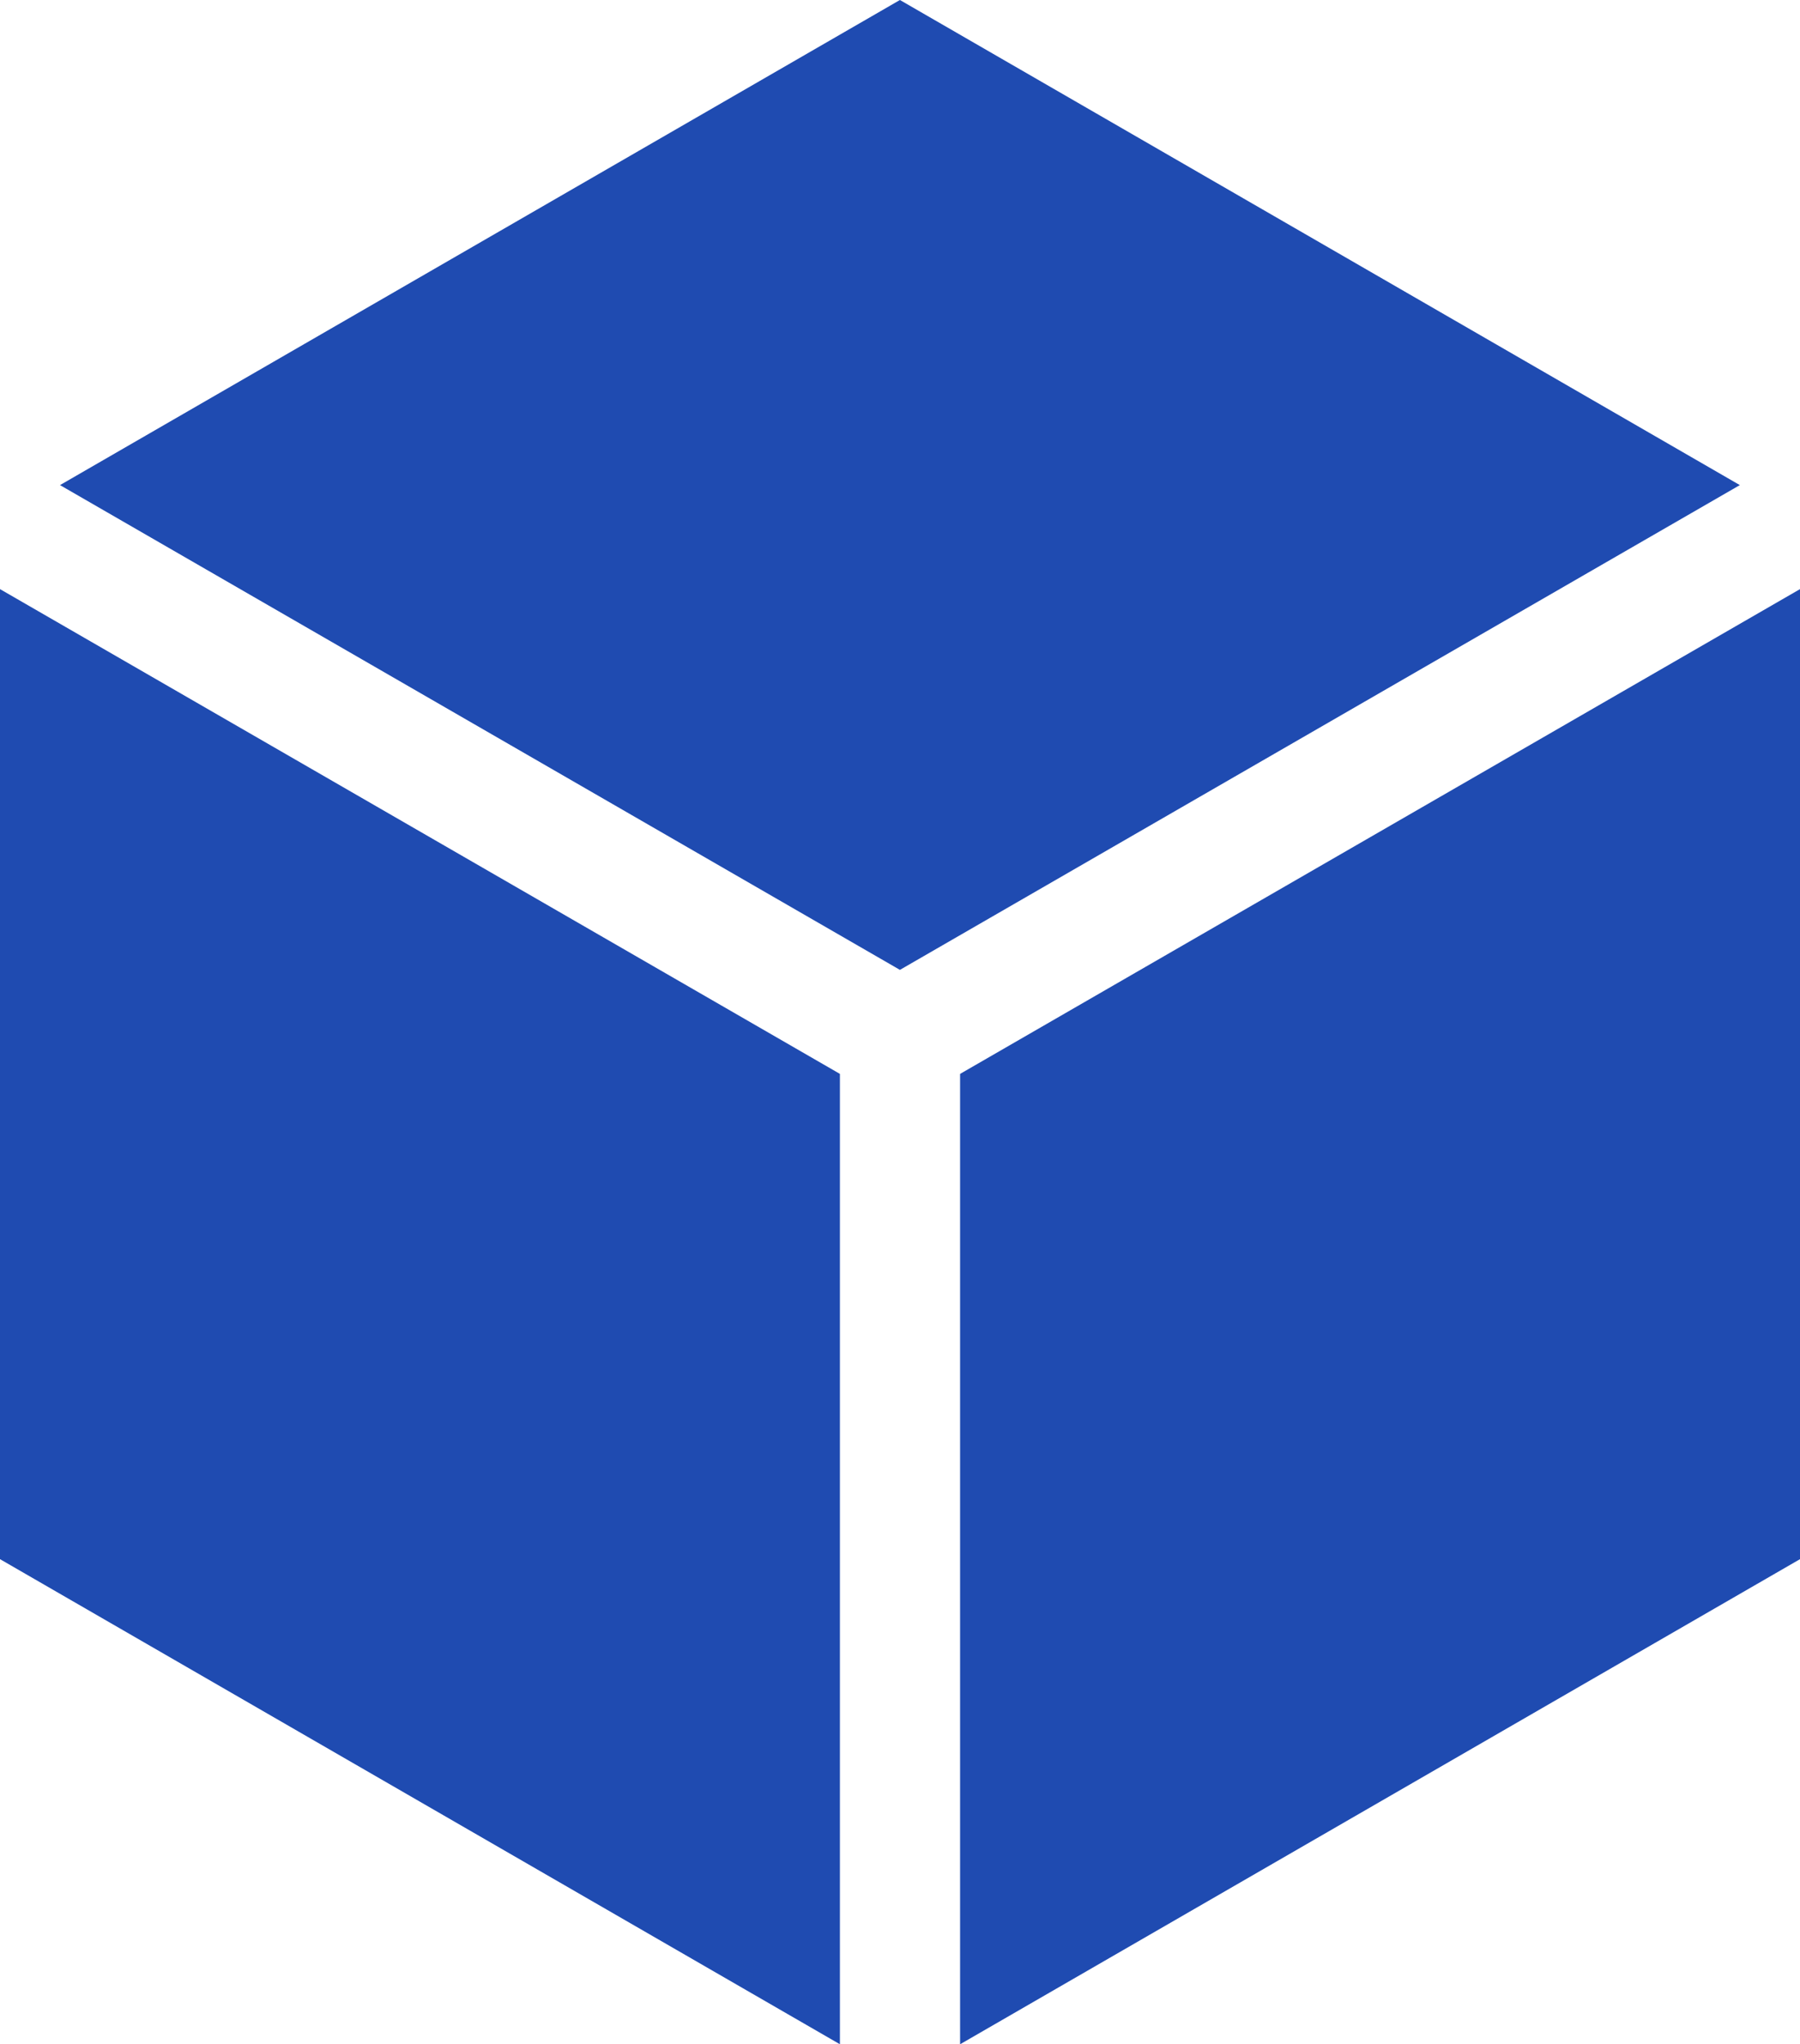 <svg xmlns="http://www.w3.org/2000/svg" width="11.009" height="12.499" viewBox="0 0 11.009 12.499">
    <defs>
        <style>
            .cls-1{fill:#1f4bb1}
        </style>
    </defs>
    <g id="block" transform="translate(-30.534)">
        <path id="Path_16759" d="M50.723 5.93l5.137-2.964L50.723 0l-5.137 2.966z" class="cls-1" transform="translate(-14.685)"/>
        <path id="Path_16760" d="M35.671 150.521l-5.137-2.964v5.931l5.137 2.966z" class="cls-1" transform="translate(0 -143.955)"/>
        <path id="Path_16761" d="M271.056 150.521v5.933l5.137-2.966v-5.931z" class="cls-1" transform="translate(-234.65 -143.955)"/>
    </g>
</svg>
